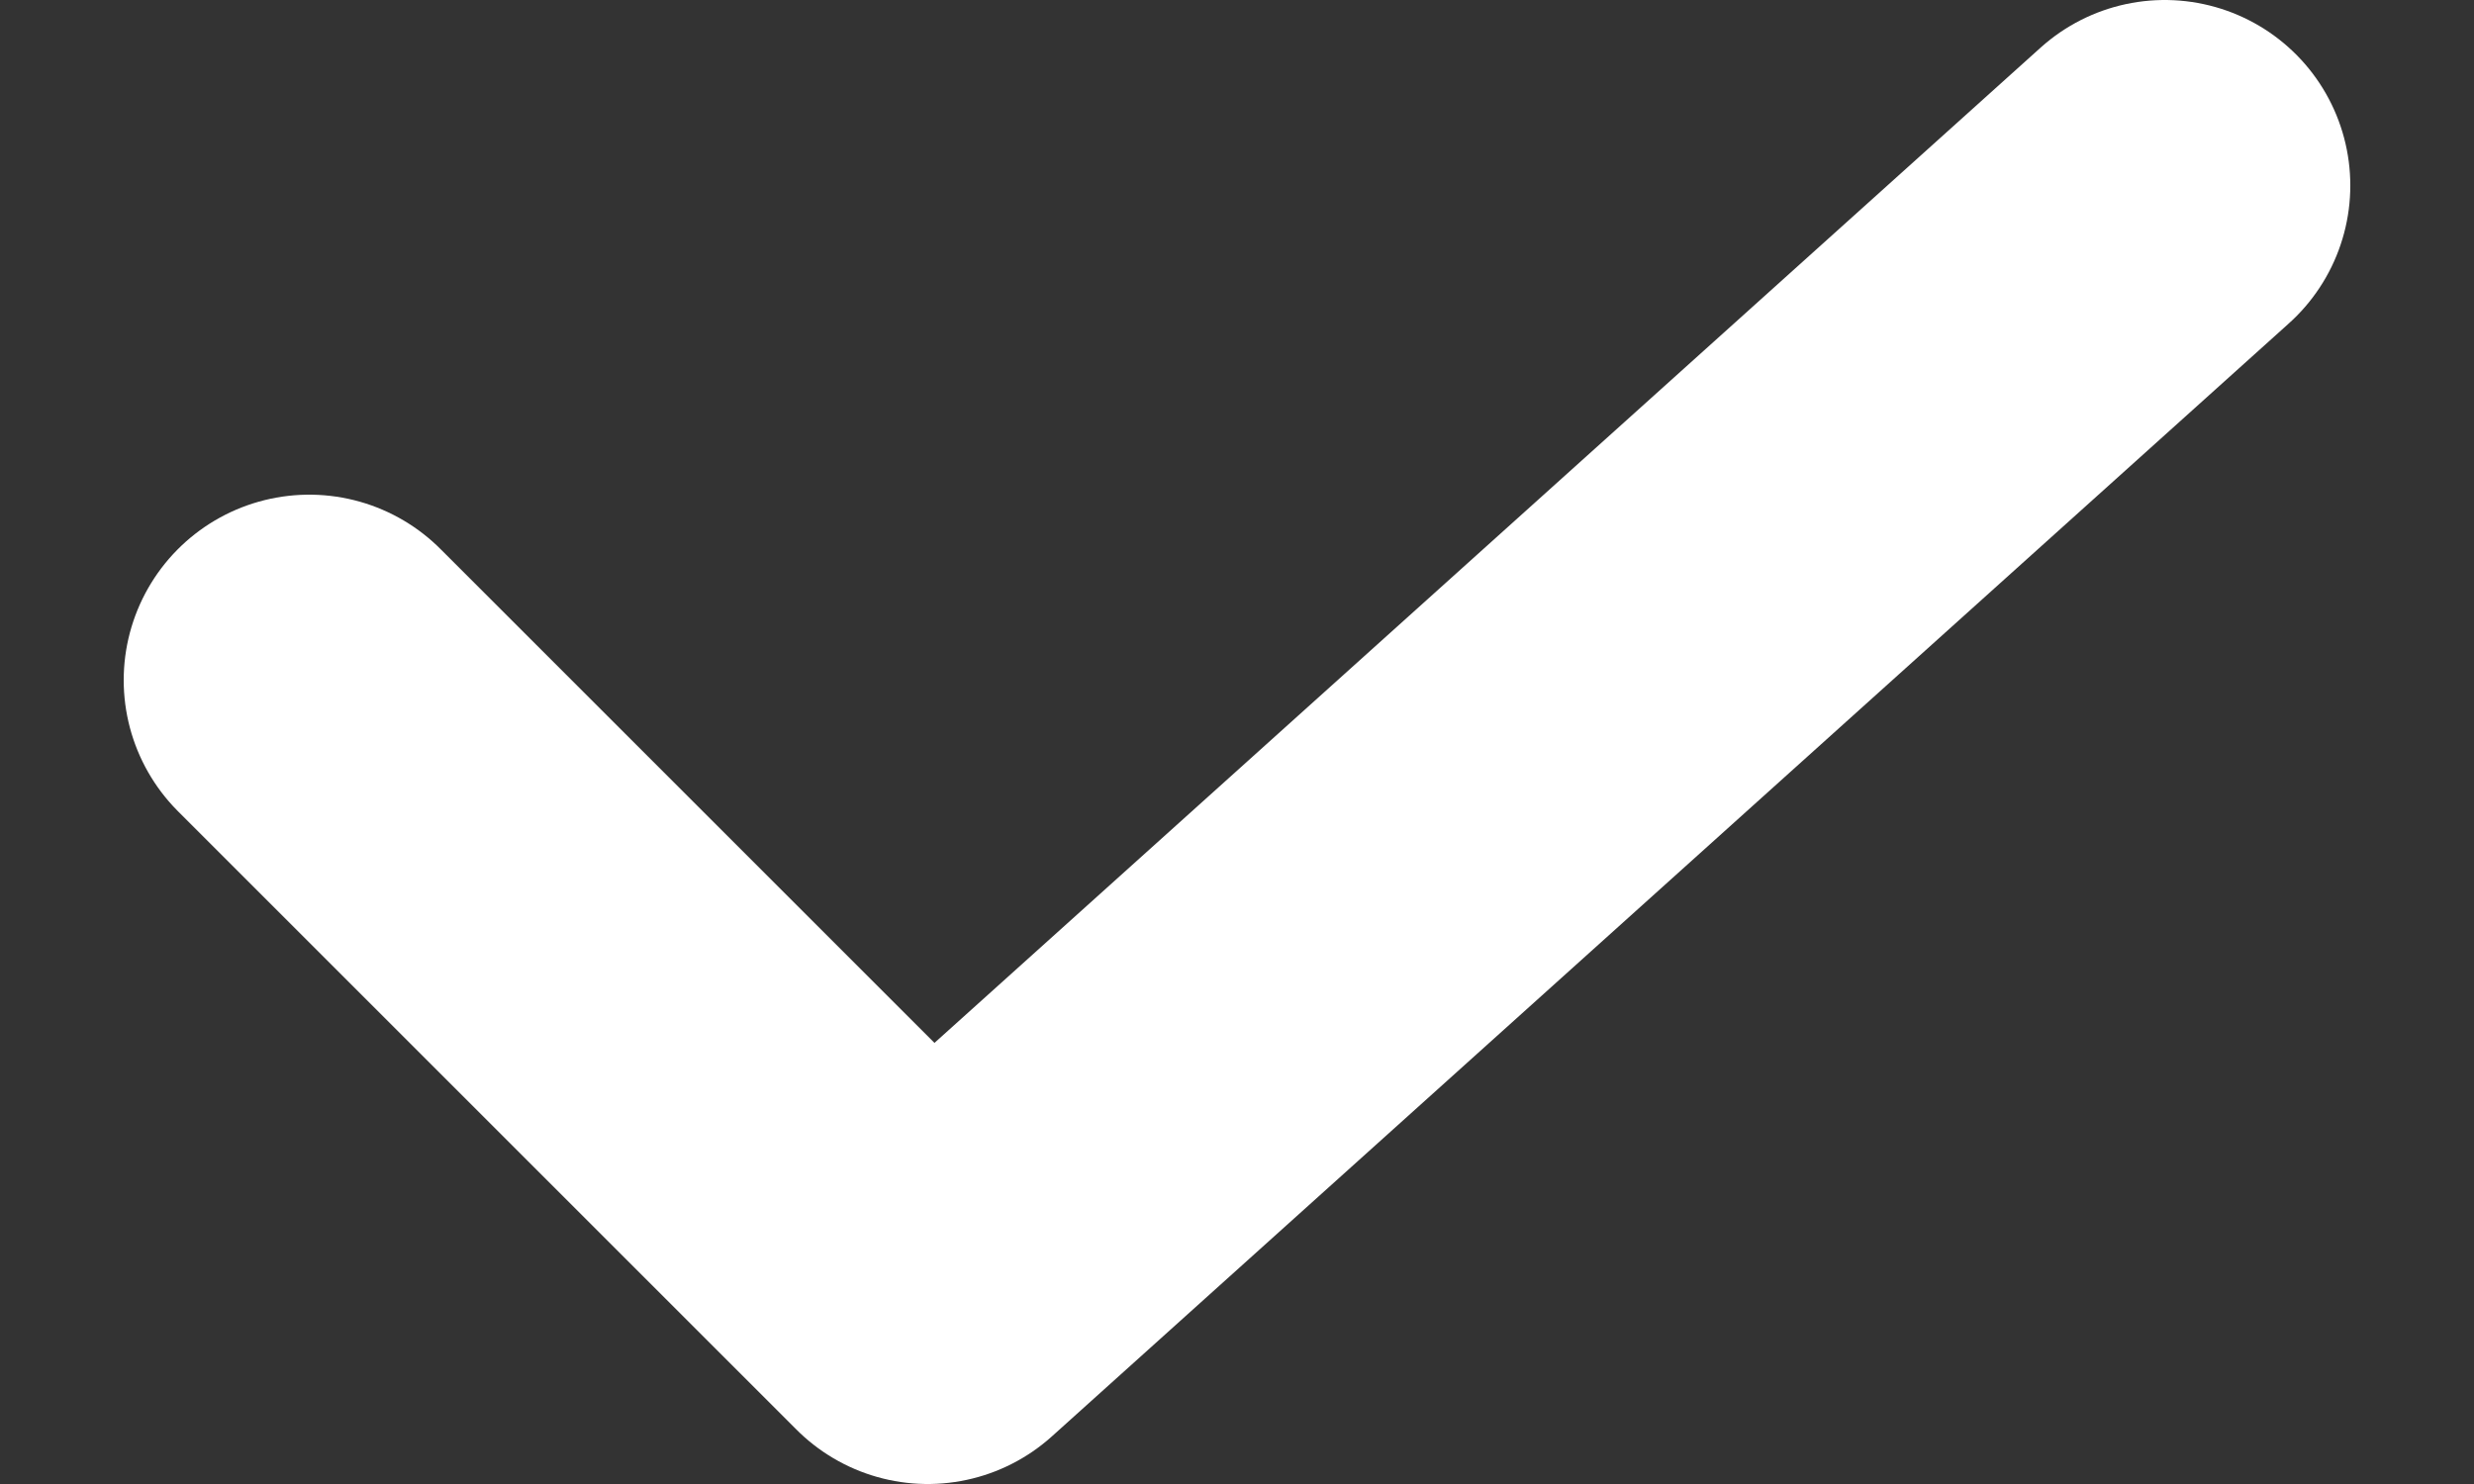 <svg width="10" height="6" viewBox="0 0 10 6" fill="none" xmlns="http://www.w3.org/2000/svg">
<rect x="0" y="0" width="10" height="6" fill="#333333" stroke="none"/>
<path d="M1.25 2.75L3.75 5.25L8.75 0.75" stroke="white" stroke-width="1.5" stroke-linecap="round" stroke-linejoin="round"/>
</svg>
